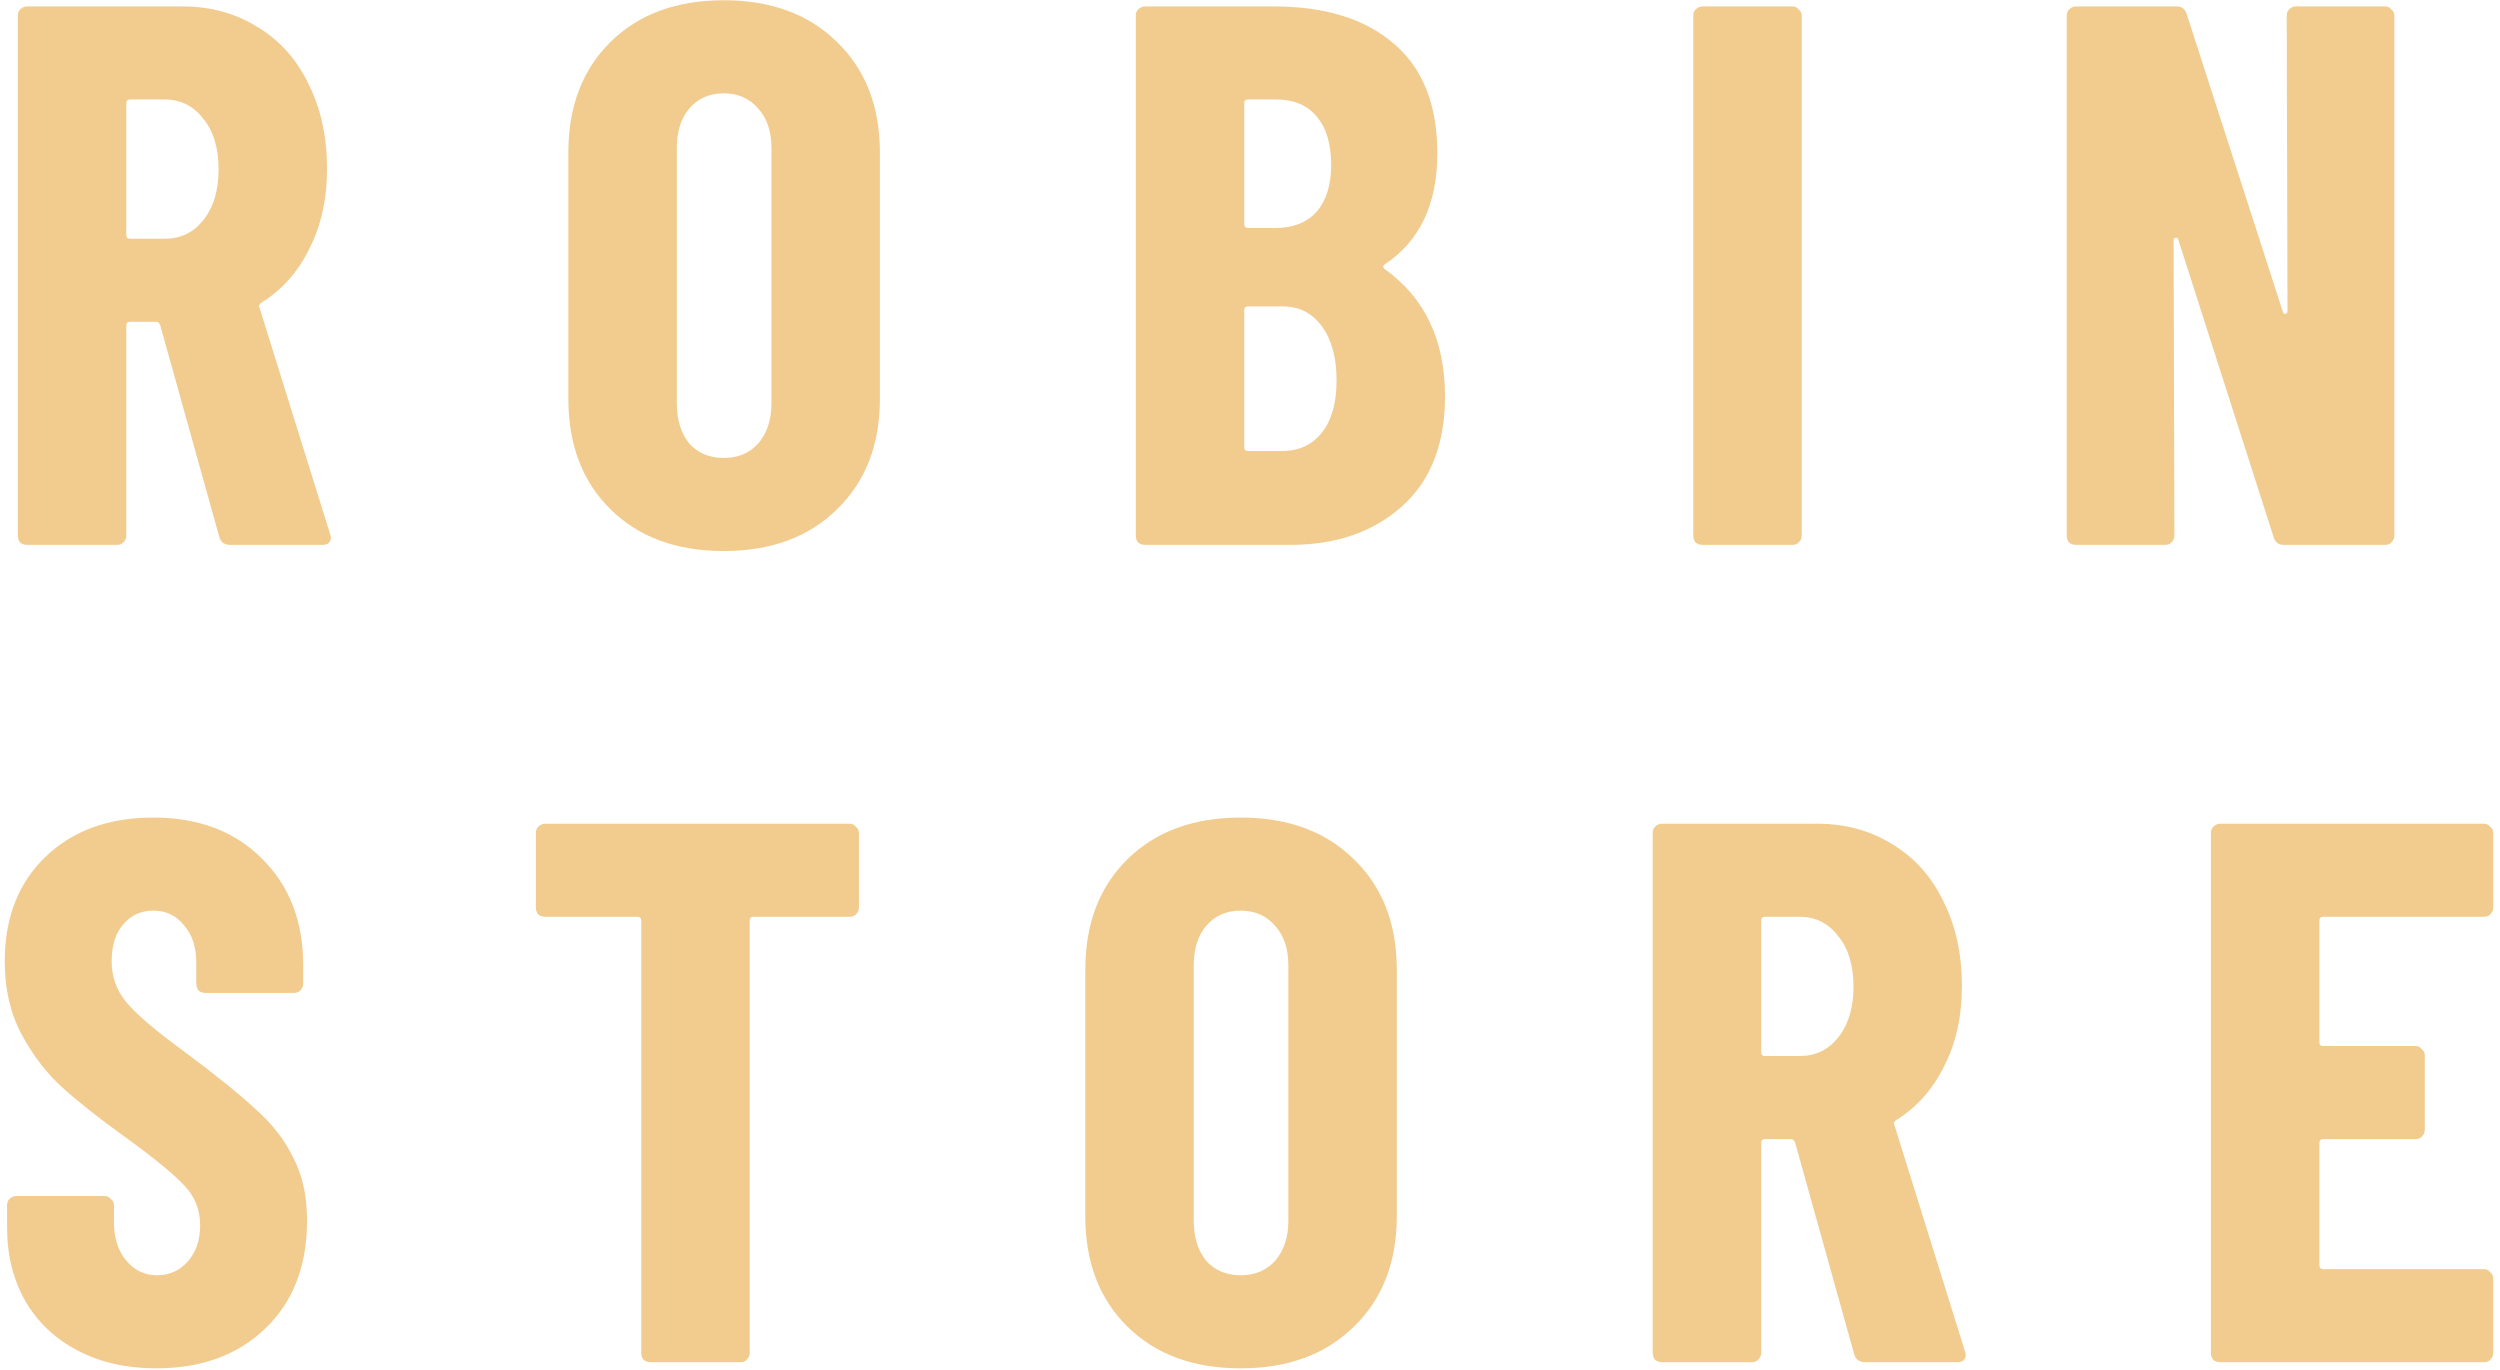 <svg width="312" height="171" viewBox="0 0 312 171" fill="none" xmlns="http://www.w3.org/2000/svg">
<path d="M28.72 68C28.016 68 27.568 67.68 27.376 67.04L19.984 40.544C19.856 40.288 19.696 40.16 19.504 40.16H16.24C15.92 40.16 15.76 40.32 15.76 40.64V66.848C15.76 67.168 15.632 67.456 15.376 67.712C15.184 67.904 14.928 68 14.608 68H3.376C3.056 68 2.768 67.904 2.512 67.712C2.32 67.456 2.224 67.168 2.224 66.848V1.952C2.224 1.632 2.32 1.376 2.512 1.184C2.768 0.928 3.056 0.8 3.376 0.8H22.768C26.288 0.8 29.424 1.664 32.176 3.392C34.928 5.056 37.04 7.424 38.512 10.496C40.048 13.568 40.816 17.088 40.816 21.056C40.816 24.832 40.08 28.16 38.608 31.04C37.2 33.92 35.216 36.16 32.656 37.76C32.528 37.824 32.432 37.92 32.368 38.048C32.304 38.112 32.304 38.208 32.368 38.336L41.2 66.656L41.296 67.04C41.296 67.68 40.944 68 40.24 68H28.72ZM16.24 12.416C15.92 12.416 15.76 12.576 15.76 12.896V29.312C15.76 29.632 15.92 29.792 16.24 29.792H20.56C22.544 29.792 24.144 29.024 25.36 27.488C26.64 25.888 27.28 23.776 27.28 21.152C27.28 18.464 26.64 16.352 25.36 14.816C24.144 13.216 22.544 12.416 20.56 12.416H16.24ZM90.323 68.768C84.436 68.768 79.731 67.04 76.212 63.584C72.692 60.128 70.931 55.52 70.931 49.76V19.04C70.931 13.28 72.692 8.672 76.212 5.216C79.731 1.76 84.436 0.032 90.323 0.032C96.212 0.032 100.915 1.76 104.435 5.216C108.019 8.672 109.811 13.28 109.811 19.04V49.76C109.811 55.52 108.019 60.128 104.435 63.584C100.915 67.04 96.212 68.768 90.323 68.768ZM90.323 57.152C92.115 57.152 93.555 56.544 94.644 55.328C95.731 54.048 96.275 52.384 96.275 50.336V18.464C96.275 16.416 95.731 14.784 94.644 13.568C93.555 12.288 92.115 11.648 90.323 11.648C88.531 11.648 87.091 12.288 86.004 13.568C84.98 14.784 84.468 16.416 84.468 18.464V50.336C84.468 52.384 84.98 54.048 86.004 55.328C87.091 56.544 88.531 57.152 90.323 57.152ZM180.338 49.472C180.338 55.424 178.546 60 174.962 63.2C171.378 66.4 166.738 68 161.042 68H142.898C142.578 68 142.29 67.904 142.034 67.712C141.842 67.456 141.746 67.168 141.746 66.848V1.952C141.746 1.632 141.842 1.376 142.034 1.184C142.29 0.928 142.578 0.8 142.898 0.8H158.93C165.33 0.8 170.322 2.336 173.906 5.408C177.554 8.48 179.378 13.056 179.378 19.136C179.378 25.472 177.202 30.08 172.85 32.96C172.594 33.152 172.562 33.344 172.754 33.536C177.81 37.12 180.338 42.432 180.338 49.472ZM155.762 12.416C155.442 12.416 155.282 12.576 155.282 12.896V27.968C155.282 28.288 155.442 28.448 155.762 28.448H159.218C161.394 28.448 163.09 27.776 164.306 26.432C165.522 25.024 166.13 23.072 166.13 20.576C166.13 17.952 165.522 15.936 164.306 14.528C163.154 13.12 161.458 12.416 159.218 12.416H155.762ZM159.986 56.288C162.098 56.288 163.762 55.52 164.978 53.984C166.194 52.448 166.802 50.272 166.802 47.456C166.802 44.64 166.194 42.4 164.978 40.736C163.762 39.072 162.13 38.24 160.082 38.24H155.762C155.442 38.24 155.282 38.4 155.282 38.72V55.808C155.282 56.128 155.442 56.288 155.762 56.288H159.986ZM212.472 68C212.152 68 211.864 67.904 211.608 67.712C211.416 67.456 211.32 67.168 211.32 66.848V1.952C211.32 1.632 211.416 1.376 211.608 1.184C211.864 0.928 212.152 0.8 212.472 0.8H223.704C224.024 0.8 224.28 0.928 224.472 1.184C224.728 1.376 224.856 1.632 224.856 1.952V66.848C224.856 67.168 224.728 67.456 224.472 67.712C224.28 67.904 224.024 68 223.704 68H212.472ZM285.381 1.952C285.381 1.632 285.477 1.376 285.669 1.184C285.925 0.928 286.213 0.8 286.533 0.8H297.669C297.989 0.8 298.245 0.928 298.437 1.184C298.693 1.376 298.821 1.632 298.821 1.952V66.848C298.821 67.168 298.693 67.456 298.437 67.712C298.245 67.904 297.989 68 297.669 68H284.997C284.357 68 283.941 67.68 283.749 67.04L271.845 29.888C271.781 29.696 271.653 29.632 271.461 29.696C271.333 29.696 271.269 29.792 271.269 29.984L271.365 66.848C271.365 67.168 271.237 67.456 270.981 67.712C270.789 67.904 270.533 68 270.213 68H259.077C258.757 68 258.469 67.904 258.213 67.712C258.021 67.456 257.925 67.168 257.925 66.848V1.952C257.925 1.632 258.021 1.376 258.213 1.184C258.469 0.928 258.757 0.8 259.077 0.8H271.653C272.293 0.8 272.709 1.12 272.901 1.76L284.901 38.912C284.965 39.104 285.061 39.2 285.189 39.2C285.381 39.136 285.477 39.008 285.477 38.816L285.381 1.952ZM19.504 170.768C15.792 170.768 12.528 170.032 9.712 168.56C6.896 167.088 4.72 165.04 3.184 162.416C1.648 159.728 0.88 156.656 0.88 153.2V150.416C0.88 150.096 0.976 149.84 1.168 149.648C1.424 149.392 1.712 149.264 2.032 149.264H13.072C13.392 149.264 13.648 149.392 13.84 149.648C14.096 149.84 14.224 150.096 14.224 150.416V152.528C14.224 154.512 14.736 156.112 15.76 157.328C16.784 158.544 18.064 159.152 19.6 159.152C21.136 159.152 22.416 158.576 23.44 157.424C24.464 156.272 24.976 154.768 24.976 152.912C24.976 150.992 24.336 149.36 23.056 148.016C21.776 146.608 19.28 144.56 15.568 141.872C12.368 139.568 9.776 137.52 7.792 135.728C5.808 133.936 4.112 131.728 2.704 129.104C1.296 126.48 0.592 123.44 0.592 119.984C0.592 114.544 2.288 110.192 5.68 106.928C9.072 103.664 13.552 102.032 19.12 102.032C24.752 102.032 29.264 103.728 32.656 107.12C36.112 110.512 37.84 114.96 37.84 120.464V122.768C37.84 123.088 37.712 123.376 37.456 123.632C37.264 123.824 37.008 123.92 36.688 123.92H25.648C25.328 123.92 25.04 123.824 24.784 123.632C24.592 123.376 24.496 123.088 24.496 122.768V120.176C24.496 118.192 23.984 116.624 22.96 115.472C22 114.256 20.72 113.648 19.12 113.648C17.584 113.648 16.336 114.224 15.376 115.376C14.416 116.464 13.936 118 13.936 119.984C13.936 121.904 14.544 123.6 15.76 125.072C16.976 126.544 19.376 128.592 22.96 131.216C26.928 134.16 29.904 136.56 31.888 138.416C33.936 140.208 35.504 142.224 36.592 144.464C37.744 146.64 38.32 149.264 38.32 152.336C38.32 157.968 36.592 162.448 33.136 165.776C29.68 169.104 25.136 170.768 19.504 170.768ZM106.046 102.8C106.366 102.8 106.622 102.928 106.814 103.184C107.07 103.376 107.198 103.632 107.198 103.952V113.264C107.198 113.584 107.07 113.872 106.814 114.128C106.622 114.32 106.366 114.416 106.046 114.416H94.046C93.726 114.416 93.566 114.576 93.566 114.896V168.848C93.566 169.168 93.438 169.456 93.182 169.712C92.99 169.904 92.734 170 92.414 170H81.182C80.862 170 80.574 169.904 80.318 169.712C80.126 169.456 80.03 169.168 80.03 168.848V114.896C80.03 114.576 79.87 114.416 79.55 114.416H68.03C67.71 114.416 67.422 114.32 67.166 114.128C66.974 113.872 66.878 113.584 66.878 113.264V103.952C66.878 103.632 66.974 103.376 67.166 103.184C67.422 102.928 67.71 102.8 68.03 102.8H106.046ZM154.835 170.768C148.947 170.768 144.243 169.04 140.723 165.584C137.203 162.128 135.443 157.52 135.443 151.76V121.04C135.443 115.28 137.203 110.672 140.723 107.216C144.243 103.76 148.947 102.032 154.835 102.032C160.723 102.032 165.427 103.76 168.947 107.216C172.531 110.672 174.323 115.28 174.323 121.04V151.76C174.323 157.52 172.531 162.128 168.947 165.584C165.427 169.04 160.723 170.768 154.835 170.768ZM154.835 159.152C156.627 159.152 158.067 158.544 159.155 157.328C160.243 156.048 160.787 154.384 160.787 152.336V120.464C160.787 118.416 160.243 116.784 159.155 115.568C158.067 114.288 156.627 113.648 154.835 113.648C153.043 113.648 151.603 114.288 150.515 115.568C149.491 116.784 148.979 118.416 148.979 120.464V152.336C148.979 154.384 149.491 156.048 150.515 157.328C151.603 158.544 153.043 159.152 154.835 159.152ZM232.754 170C232.05 170 231.602 169.68 231.41 169.04L224.018 142.544C223.89 142.288 223.73 142.16 223.538 142.16H220.274C219.954 142.16 219.794 142.32 219.794 142.64V168.848C219.794 169.168 219.666 169.456 219.41 169.712C219.218 169.904 218.962 170 218.642 170H207.41C207.09 170 206.802 169.904 206.546 169.712C206.354 169.456 206.258 169.168 206.258 168.848V103.952C206.258 103.632 206.354 103.376 206.546 103.184C206.802 102.928 207.09 102.8 207.41 102.8H226.802C230.322 102.8 233.458 103.664 236.21 105.392C238.962 107.056 241.074 109.424 242.546 112.496C244.082 115.568 244.85 119.088 244.85 123.056C244.85 126.832 244.114 130.16 242.642 133.04C241.234 135.92 239.25 138.16 236.69 139.76C236.562 139.824 236.466 139.92 236.402 140.048C236.338 140.112 236.338 140.208 236.402 140.336L245.234 168.656L245.33 169.04C245.33 169.68 244.978 170 244.274 170H232.754ZM220.274 114.416C219.954 114.416 219.794 114.576 219.794 114.896V131.312C219.794 131.632 219.954 131.792 220.274 131.792H224.594C226.578 131.792 228.178 131.024 229.394 129.488C230.674 127.888 231.314 125.776 231.314 123.152C231.314 120.464 230.674 118.352 229.394 116.816C228.178 115.216 226.578 114.416 224.594 114.416H220.274ZM311.157 113.264C311.157 113.584 311.029 113.872 310.773 114.128C310.581 114.32 310.325 114.416 310.005 114.416H289.941C289.621 114.416 289.461 114.576 289.461 114.896V130.064C289.461 130.384 289.621 130.544 289.941 130.544H301.461C301.781 130.544 302.037 130.672 302.229 130.928C302.485 131.12 302.613 131.376 302.613 131.696V141.008C302.613 141.328 302.485 141.616 302.229 141.872C302.037 142.064 301.781 142.16 301.461 142.16H289.941C289.621 142.16 289.461 142.32 289.461 142.64V157.904C289.461 158.224 289.621 158.384 289.941 158.384H310.005C310.325 158.384 310.581 158.512 310.773 158.768C311.029 158.96 311.157 159.216 311.157 159.536V168.848C311.157 169.168 311.029 169.456 310.773 169.712C310.581 169.904 310.325 170 310.005 170H277.077C276.757 170 276.469 169.904 276.213 169.712C276.021 169.456 275.925 169.168 275.925 168.848V103.952C275.925 103.632 276.021 103.376 276.213 103.184C276.469 102.928 276.757 102.8 277.077 102.8H310.005C310.325 102.8 310.581 102.928 310.773 103.184C311.029 103.376 311.157 103.632 311.157 103.952V113.264Z" fill="#F2CC8F"/>
</svg>
